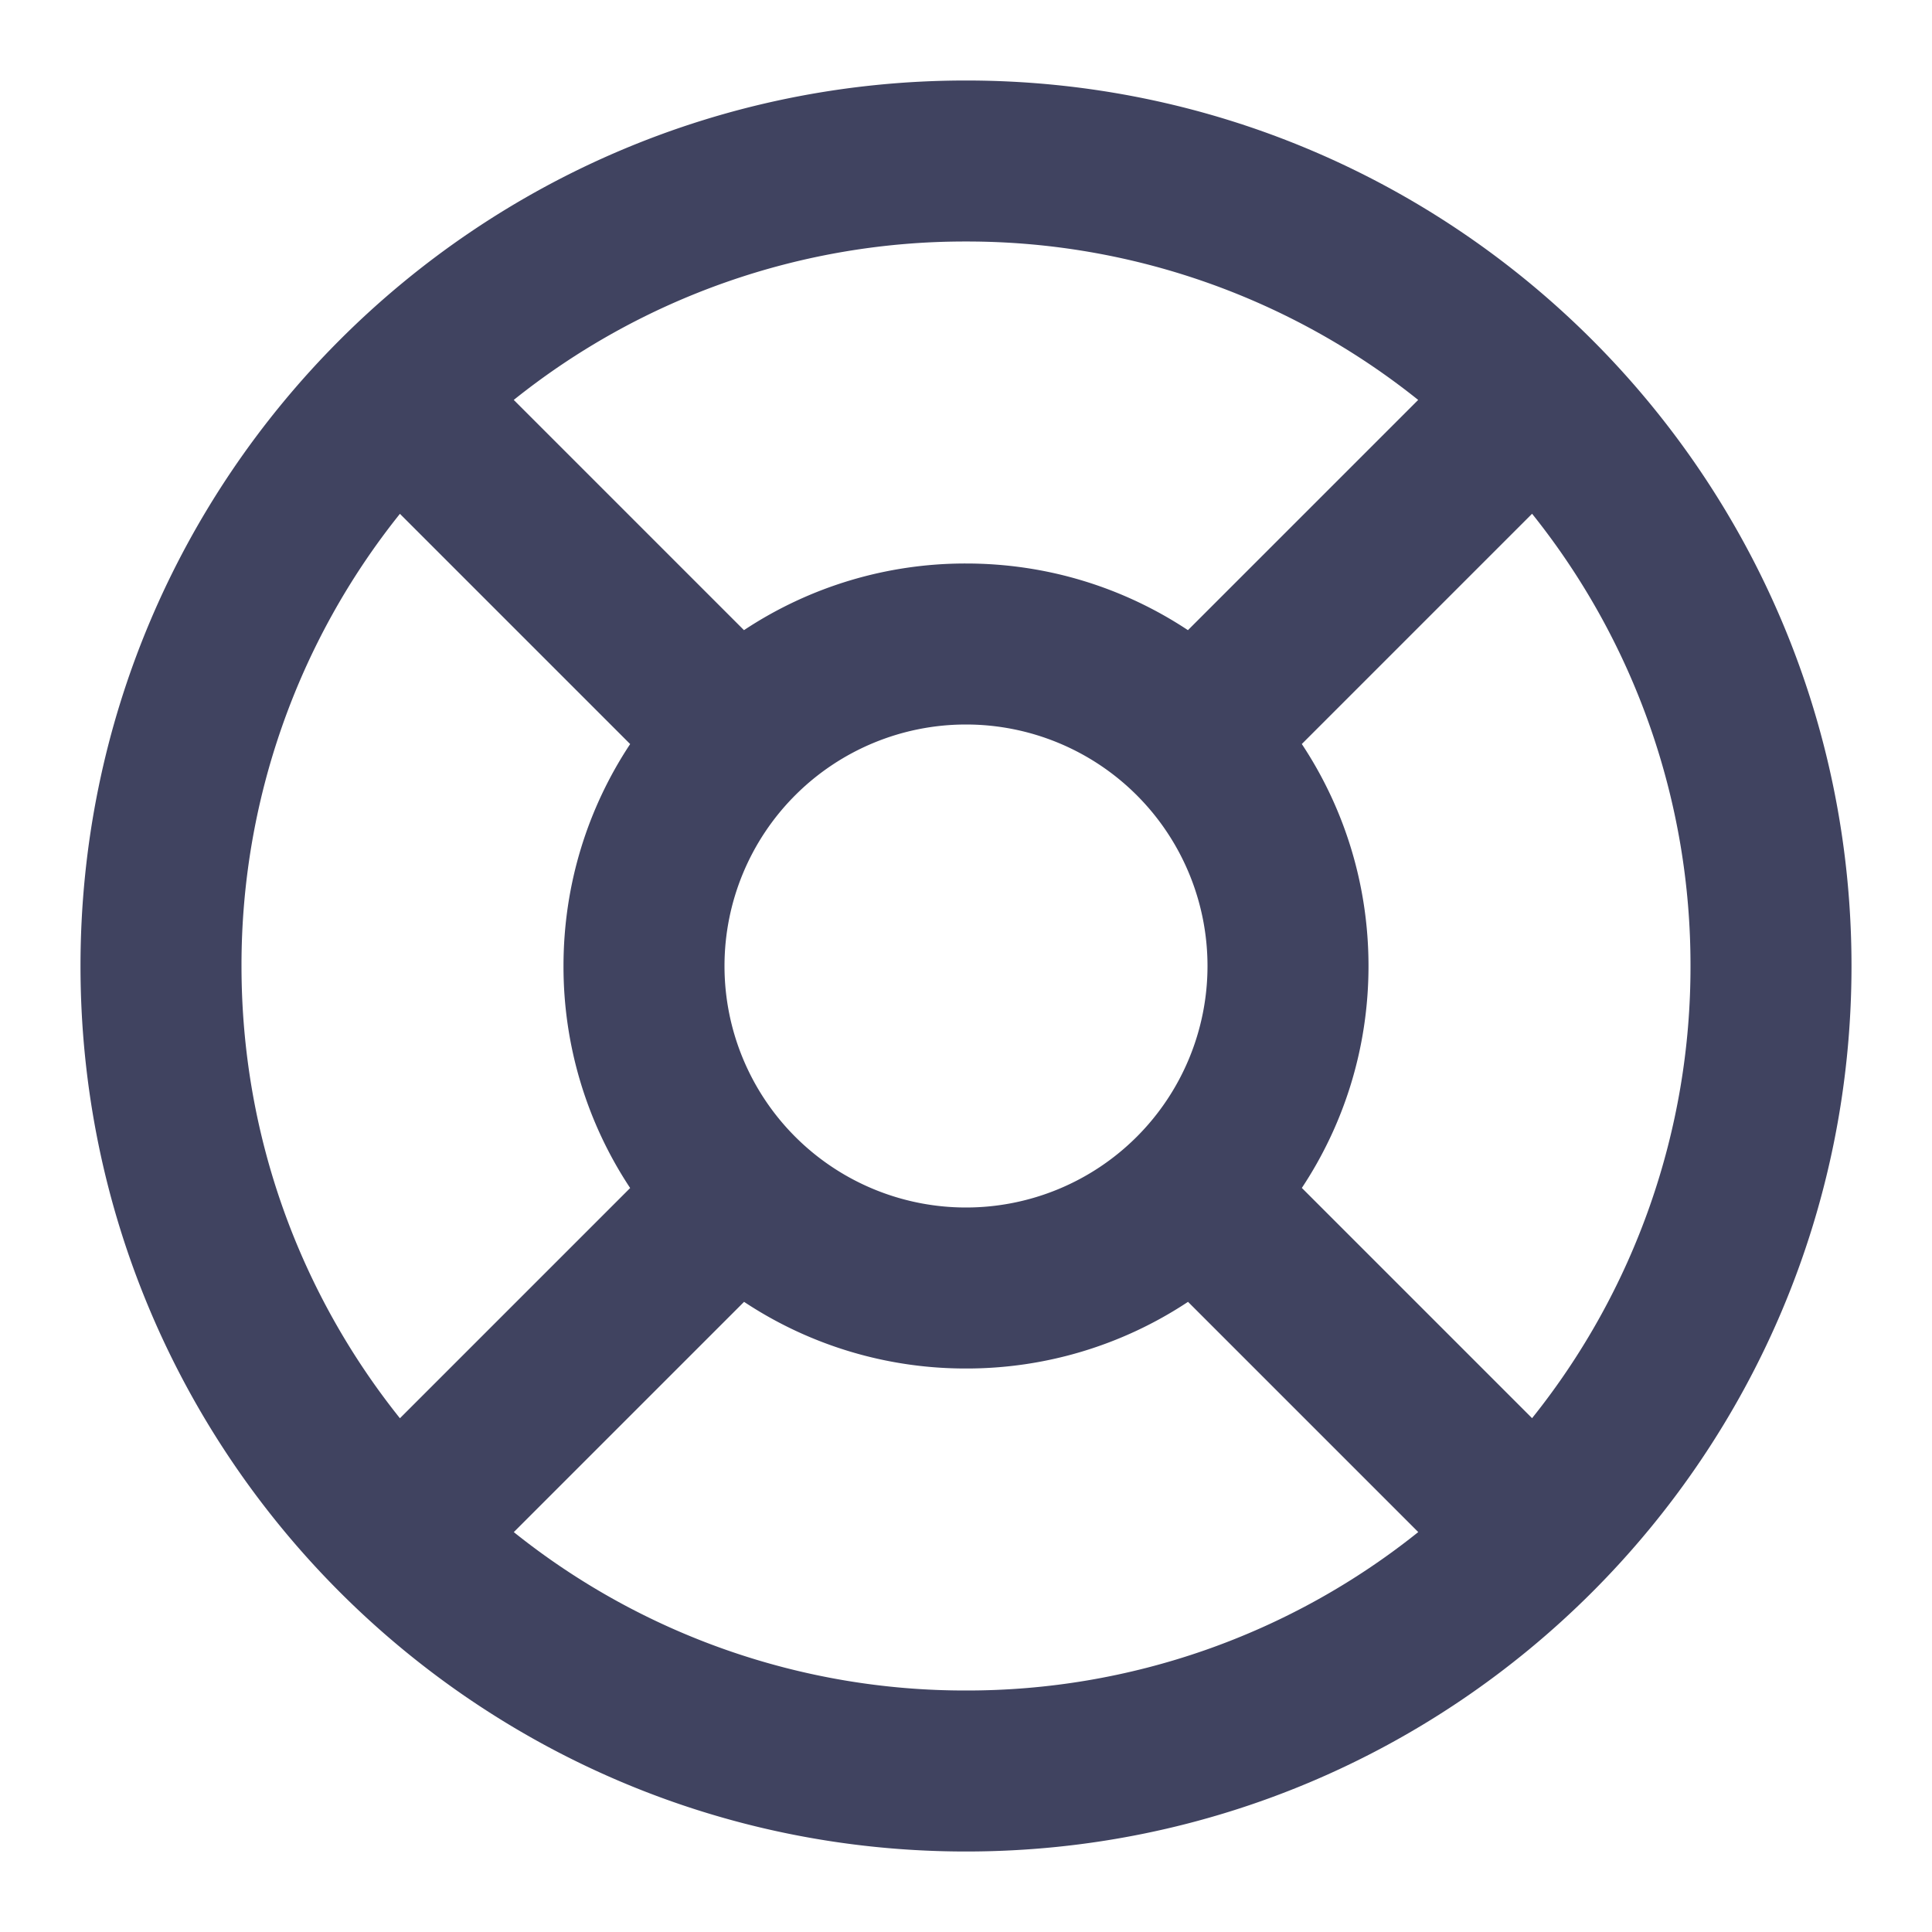 <svg xmlns="http://www.w3.org/2000/svg" width="24" height="24" viewBox="0 0 24 24">
    <path fill="#404360" fill-rule="evenodd" d="M6.382 19.032A8.962 8.962 0 0 0 12 21a8.962 8.962 0 0 0 5.618-1.968l-2.86-2.86A4.977 4.977 0 0 1 12 17a4.977 4.977 0 0 1-2.757-.828l-2.86 2.86zm-1.414-1.414l2.86-2.86A4.977 4.977 0 0 1 7 12c0-1.02.305-1.967.828-2.757l-2.86-2.86A8.962 8.962 0 0 0 3 12c0 2.125.736 4.078 1.968 5.618zm11.204-8.375c.523.79.828 1.738.828 2.757 0 1.02-.305 1.967-.828 2.757l2.86 2.86A8.962 8.962 0 0 0 21 12a8.962 8.962 0 0 0-1.968-5.618l-2.86 2.86zm-1.415-1.415l2.86-2.86A8.962 8.962 0 0 0 12 3a8.962 8.962 0 0 0-5.618 1.968l2.86 2.86A4.977 4.977 0 0 1 12 7c1.02 0 1.967.305 2.757.828zM12 23C5.925 23 1 18.075 1 12S5.925 1 12 1s11 4.925 11 11-4.925 11-11 11zm0-8a3 3 0 1 0 0-6 3 3 0 0 0 0 6z"/>
</svg>
